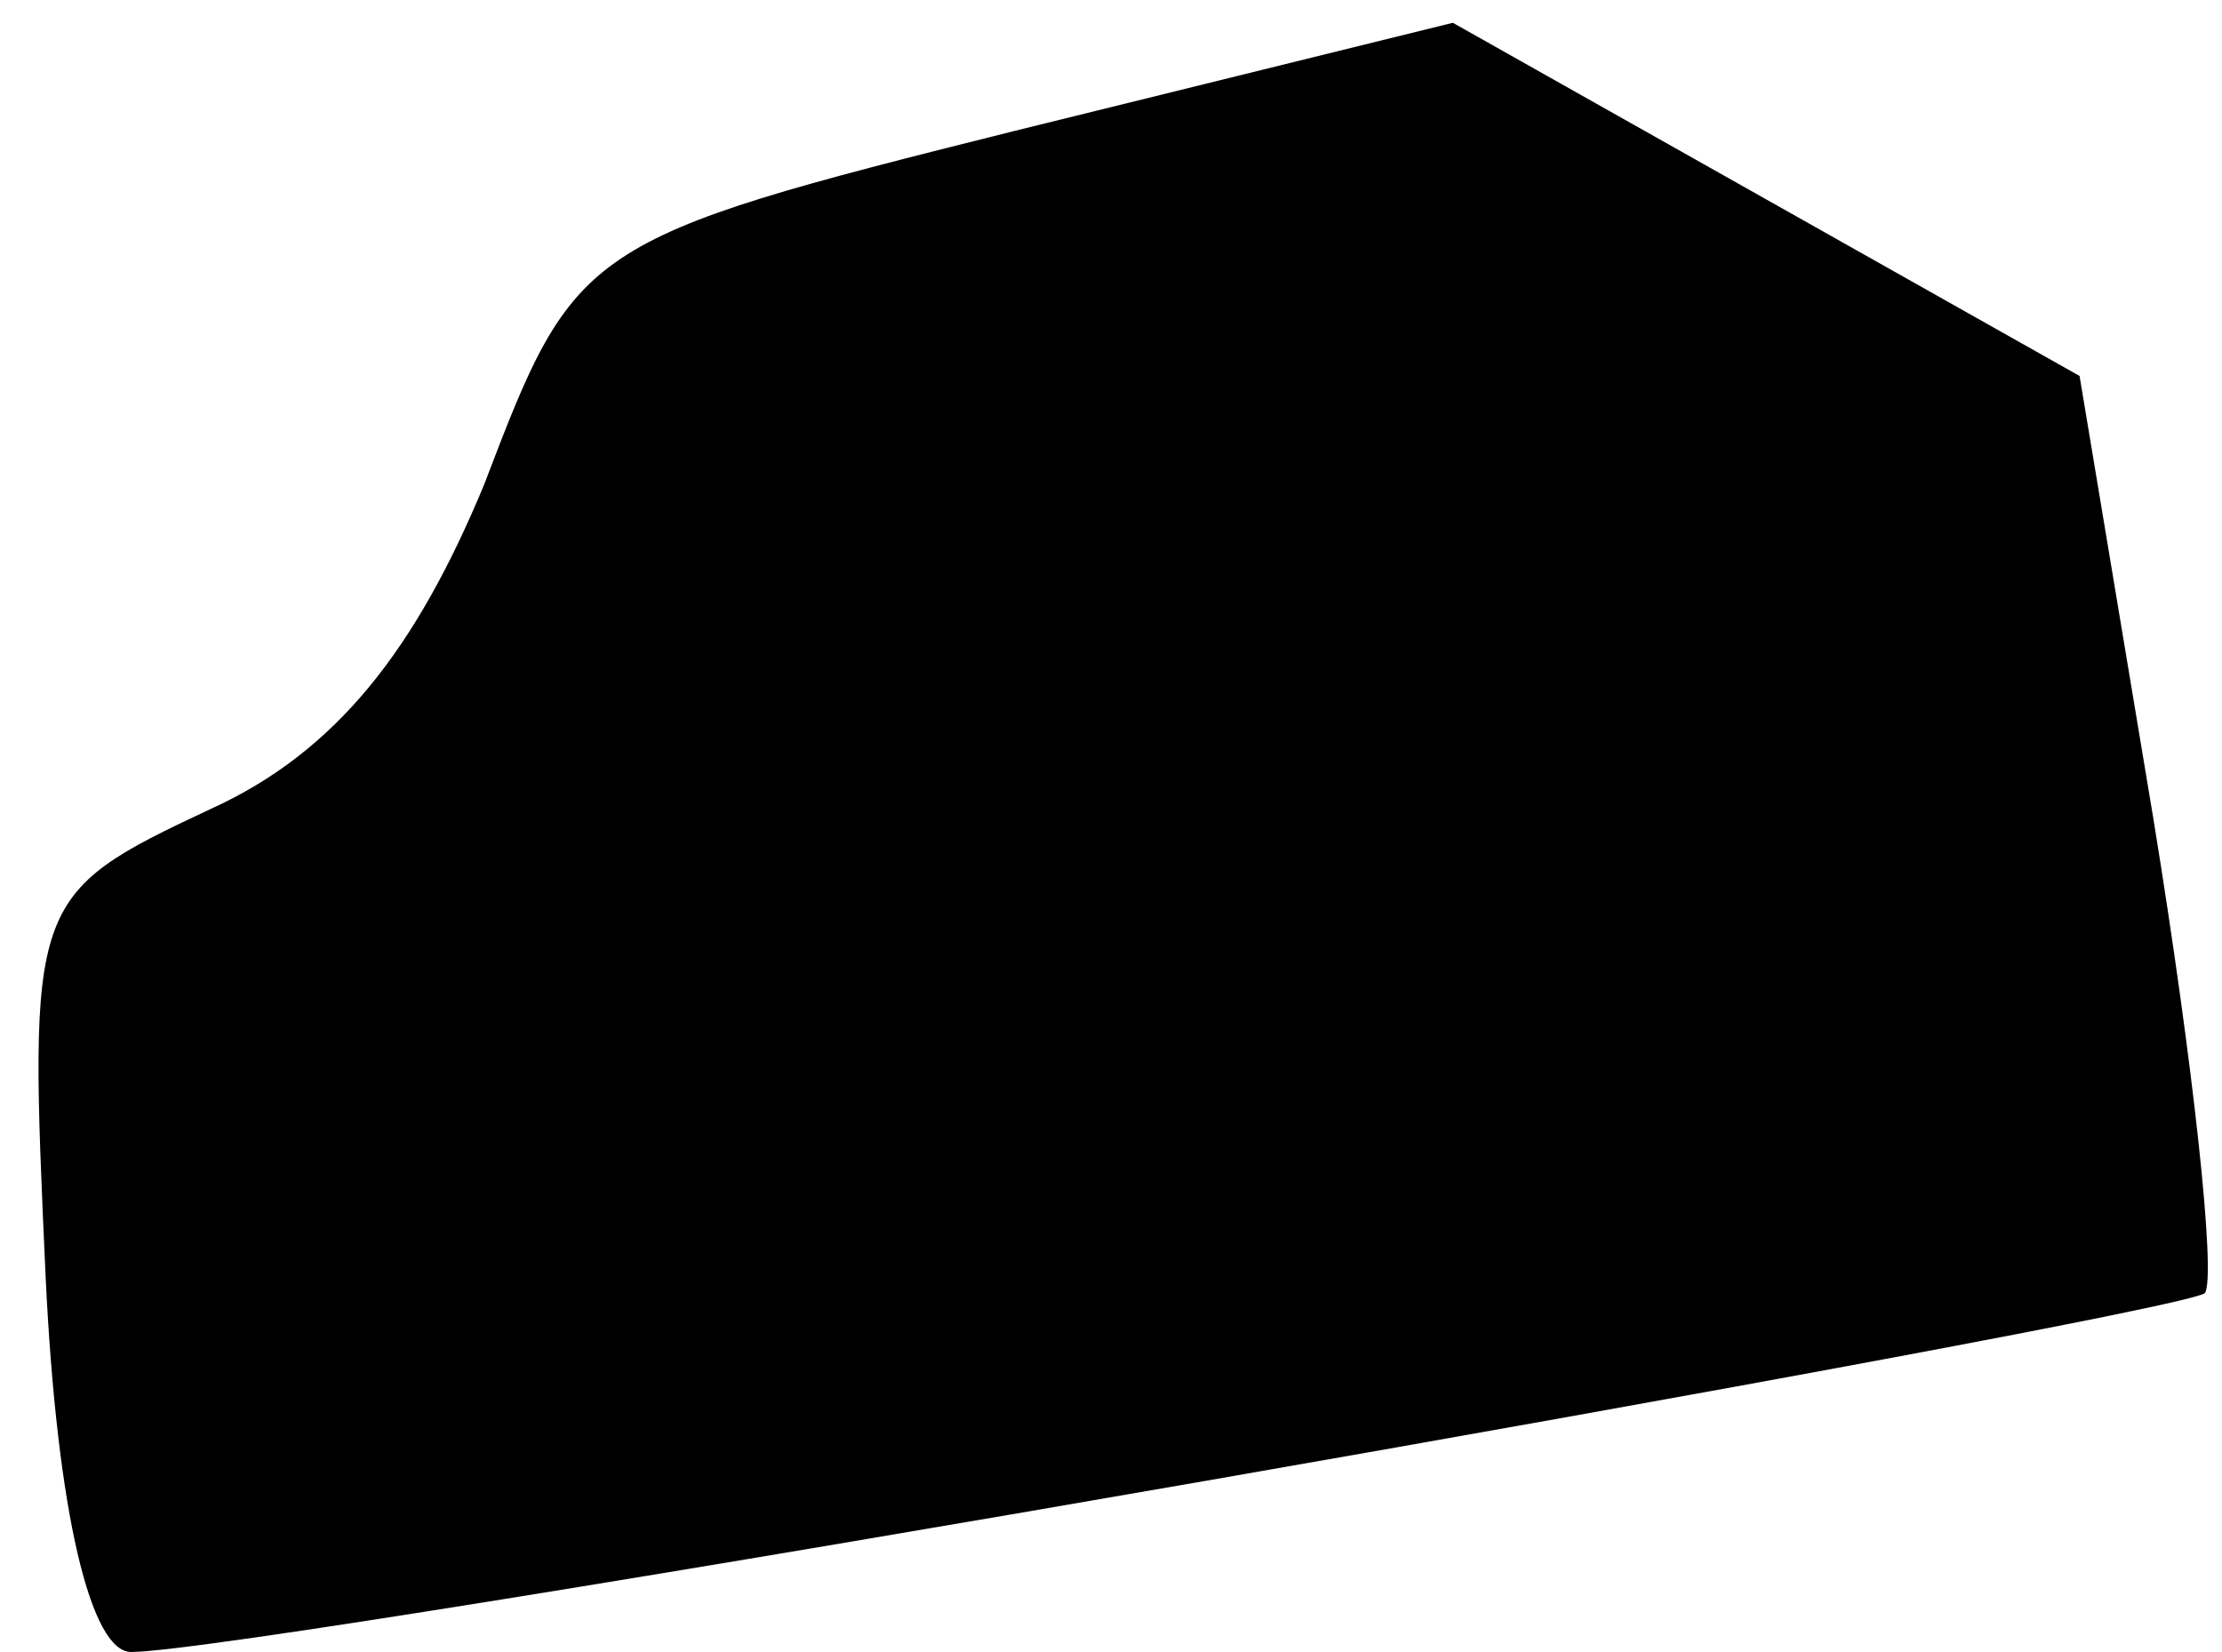 <?xml version="1.0" standalone="no"?>
<!DOCTYPE svg PUBLIC "-//W3C//DTD SVG 20010904//EN"
 "http://www.w3.org/TR/2001/REC-SVG-20010904/DTD/svg10.dtd">
<svg version="1.0" xmlns="http://www.w3.org/2000/svg"
 width="39pt" height="29pt" viewBox="0 0 39 29"
 preserveAspectRatio="xMidYMid meet">
<g transform="translate(0,29) scale(0.1,-0.1)"
fill="#000000" stroke="none">
<path fill="#000000" stroke="none" d="M178 267 c-76 -19 -77 -20 -93 -62 -12
-29 -26 -47 -48 -57 -32 -15 -32 -16 -29 -82 2 -42 8 -66 15 -66 22 0 359 59
364 63 2 3 -2 40 -9 83 l-13 78 -55 31 -55 31 -77 -19z"/>
</g>
</svg>
